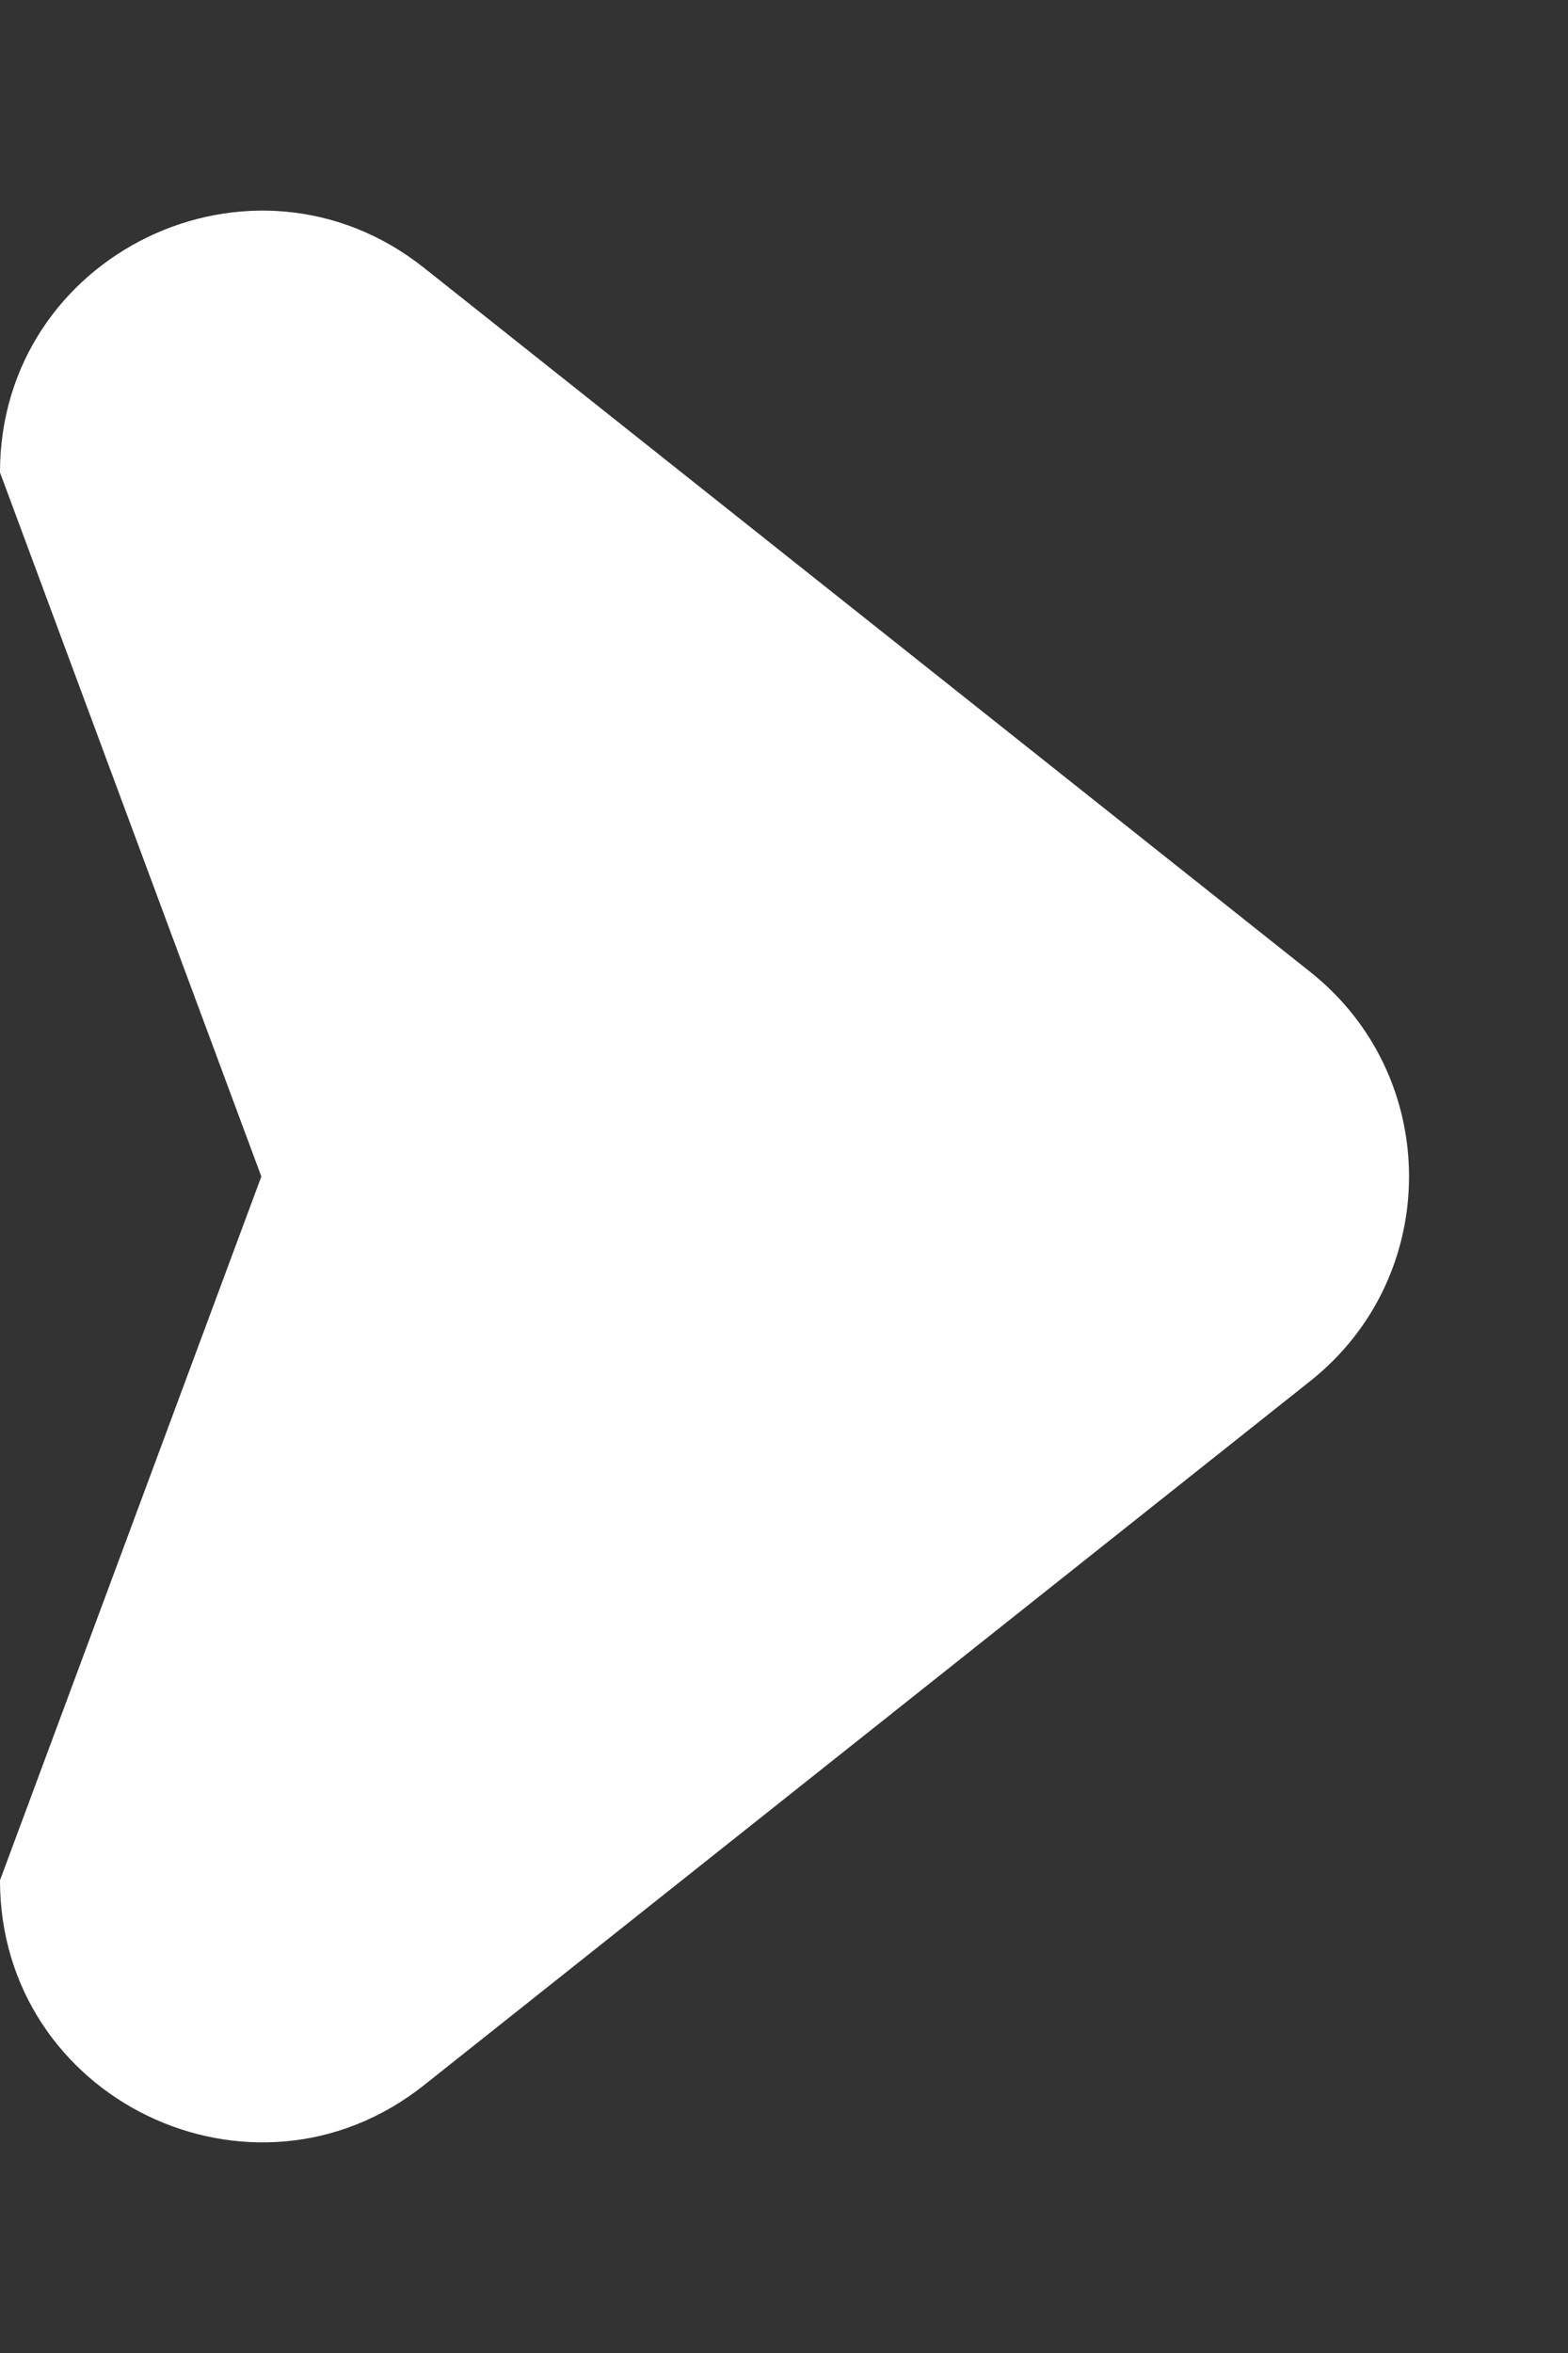 <svg width="6" height="9" viewBox="0 0 6 9" fill="none" xmlns="http://www.w3.org/2000/svg">
<rect x="0" y="0" width="6" height="9" fill="#333333" stroke="none"/>
<path d="M5.013 5.283C5.518 4.883 5.518 4.117 5.013 3.717L1.622 1.024C0.966 0.504 -5.32447e-05 0.971 -5.32081e-05 1.807L0.5 3.154L1 4.5L0.5 5.846L-5.29727e-05 7.192C-5.29361e-05 8.029 0.966 8.496 1.622 7.976L5.013 5.283Z" fill="white"/>
</svg>
